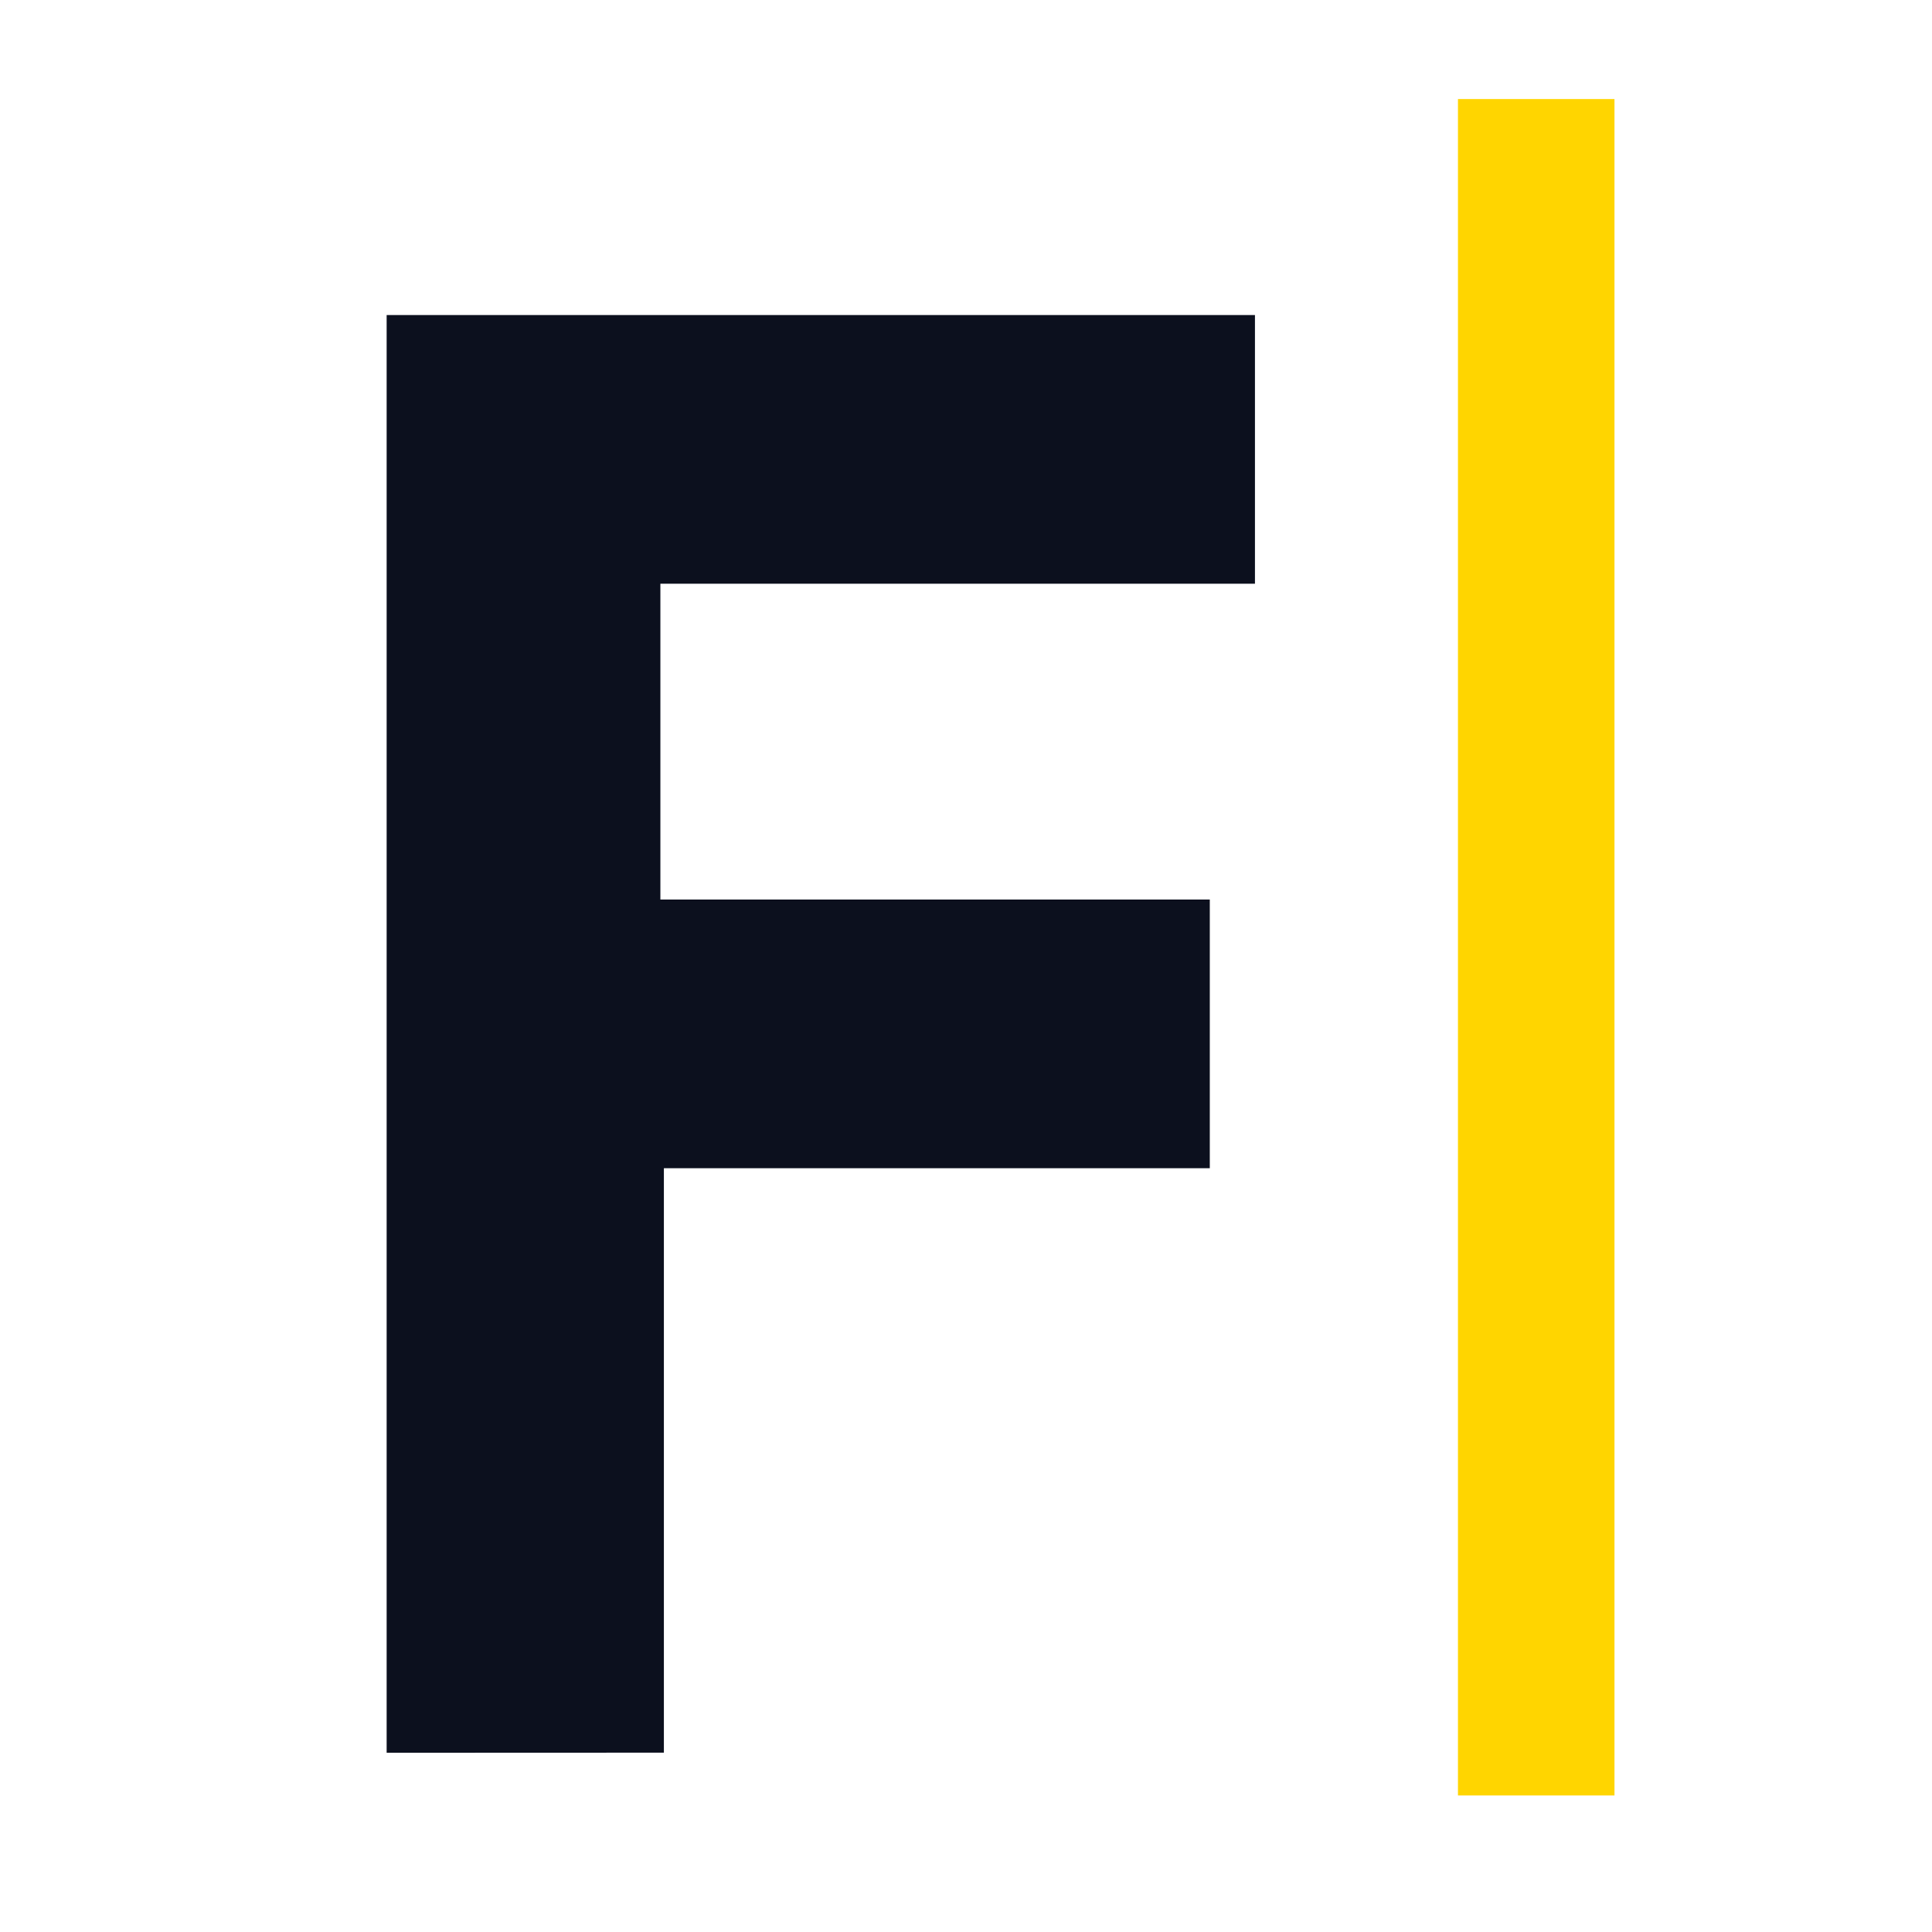 <svg viewBox="0 0 32 32" xmlns="http://www.w3.org/2000/svg">
  <path
     d="M 7.404,28.031 V 6.218 H 19.786 V 8.668 H 9.938 v 7.231 h 9.1 v 2.45 h -9.042 v 9.681 z"
     id="letter"/>
  <path
     d="M 24.591,29.184 V 1.61 h 2.64 V 29.184 Z"
     id="caret"
     transform="scale(0.982,1.019)" />
    <style>
      #caret {
        fill: #ffd500;
        stroke-width: 1;
      }

      #letter {
        fill: #0c101e;
        stroke: #0c101e;
        stroke-width: 2;
      }

      @media (prefers-color-scheme: dark) {
        #caret {
          fill: #704be0;
        }

        #letter {
          fill: #e5e7eb;
          stroke: #e5e7eb;
        }
      }
   </style>
</svg>
